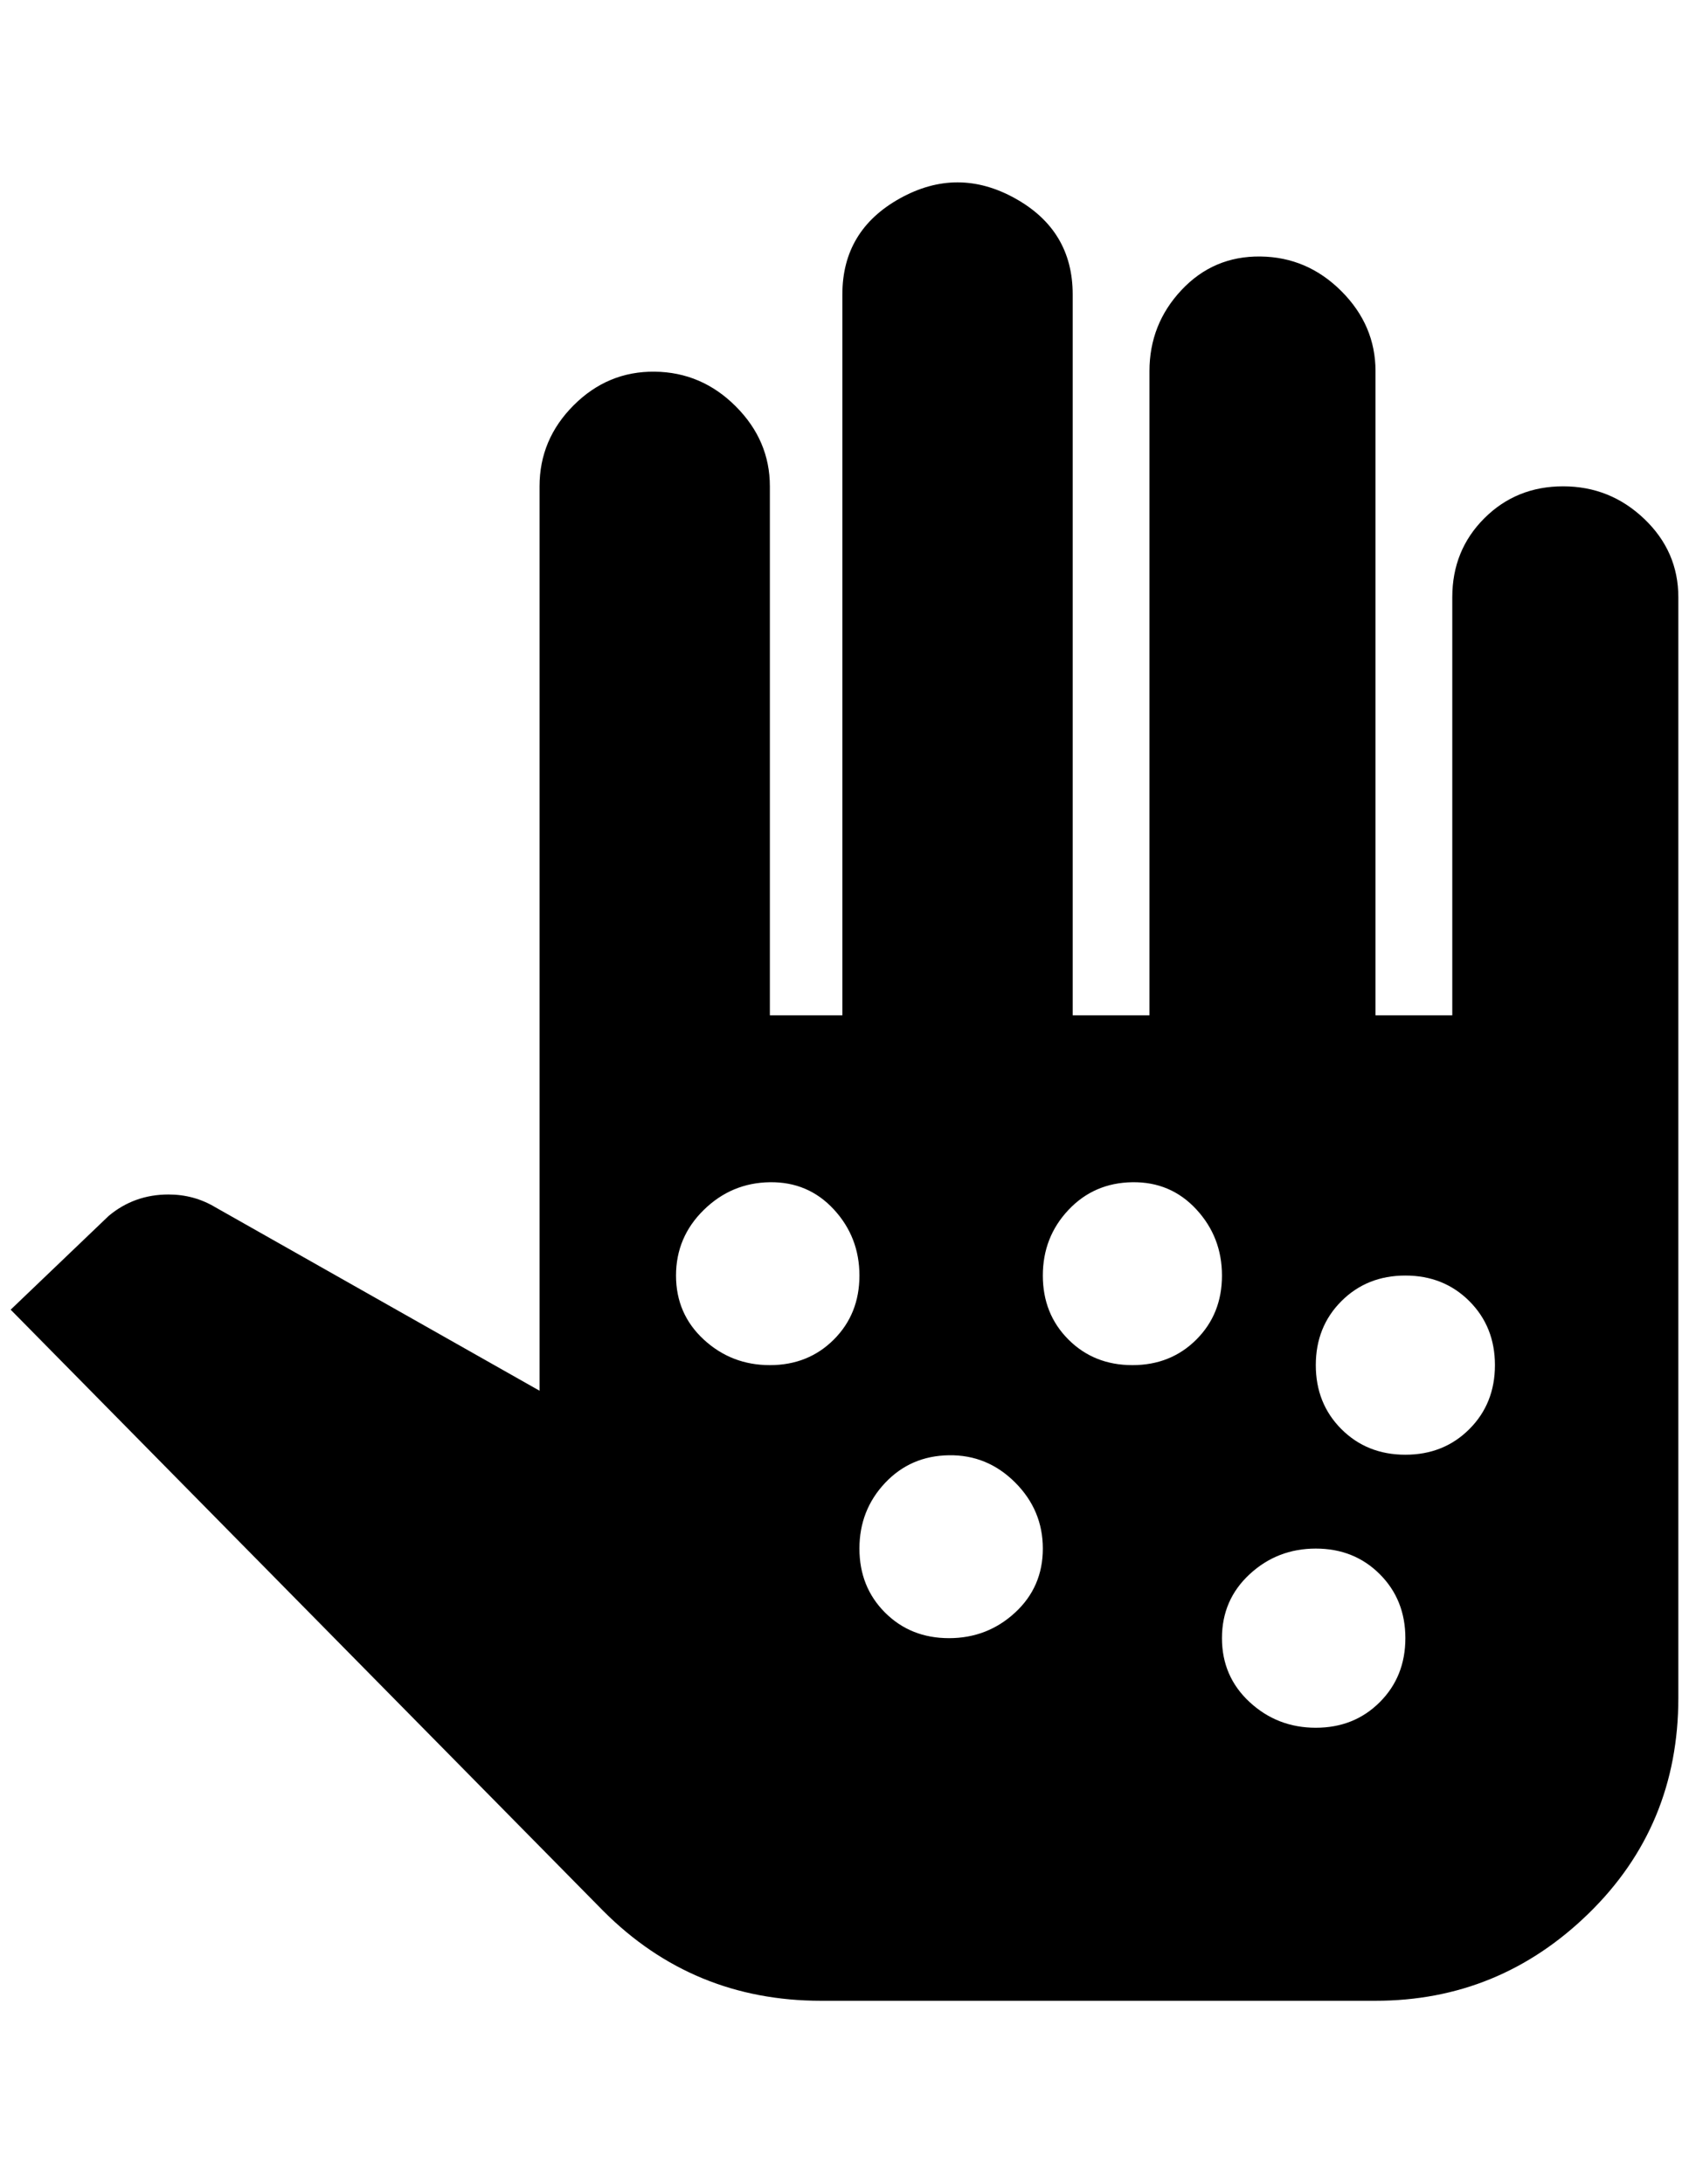 <?xml version="1.0" standalone="no"?>
<!DOCTYPE svg PUBLIC "-//W3C//DTD SVG 1.1//EN" "http://www.w3.org/Graphics/SVG/1.1/DTD/svg11.dtd" >
<svg xmlns="http://www.w3.org/2000/svg" xmlns:xlink="http://www.w3.org/1999/xlink" version="1.1" viewBox="-10 0 1584 2048">
   <path fill="currentColor"
d="M1456 456q-44 0 -74 30t-30 74v392h-72v-604q0 -43 -32 -75t-76 -32.5t-74 31.5t-30 76v604h-72v-676q0 -60 -54 -90t-108 0t-54 90v676h-68v-496q0 -43 -32 -75t-76 -32.5t-76 31.5t-32 76v848l-304 -172q-20 -12 -44 -12q-32 0 -56 20l-92 88l556 564q84 84 204 84h520
q116 0 200 -82t84 -202v-1032q0 -43 -32 -73.5t-76 -30.5zM712 1280q-36 0 -62 -24t-26 -60t26 -61.5t62 -26t60 25.5t24 62t-24 60t-60 24zM880 1536q-36 0 -60 -24t-24 -60t24 -61.5t60 -26t62 25.5t26 62t-26 60t-62 24zM1308 1364q-36 0 -60 -24t-24 -60t24 -60t60 -24
t60 24t24 60t-24 60t-60 24zM1224 1620q-36 0 -62 -24t-26 -60t26 -60t62 -24t60 24t24 60t-24 60t-60 24zM1052 1280q-36 0 -60 -24t-24 -60t24 -61.5t60 -26t60 25.5t24 62t-24 60t-60 24z" />
</svg>
